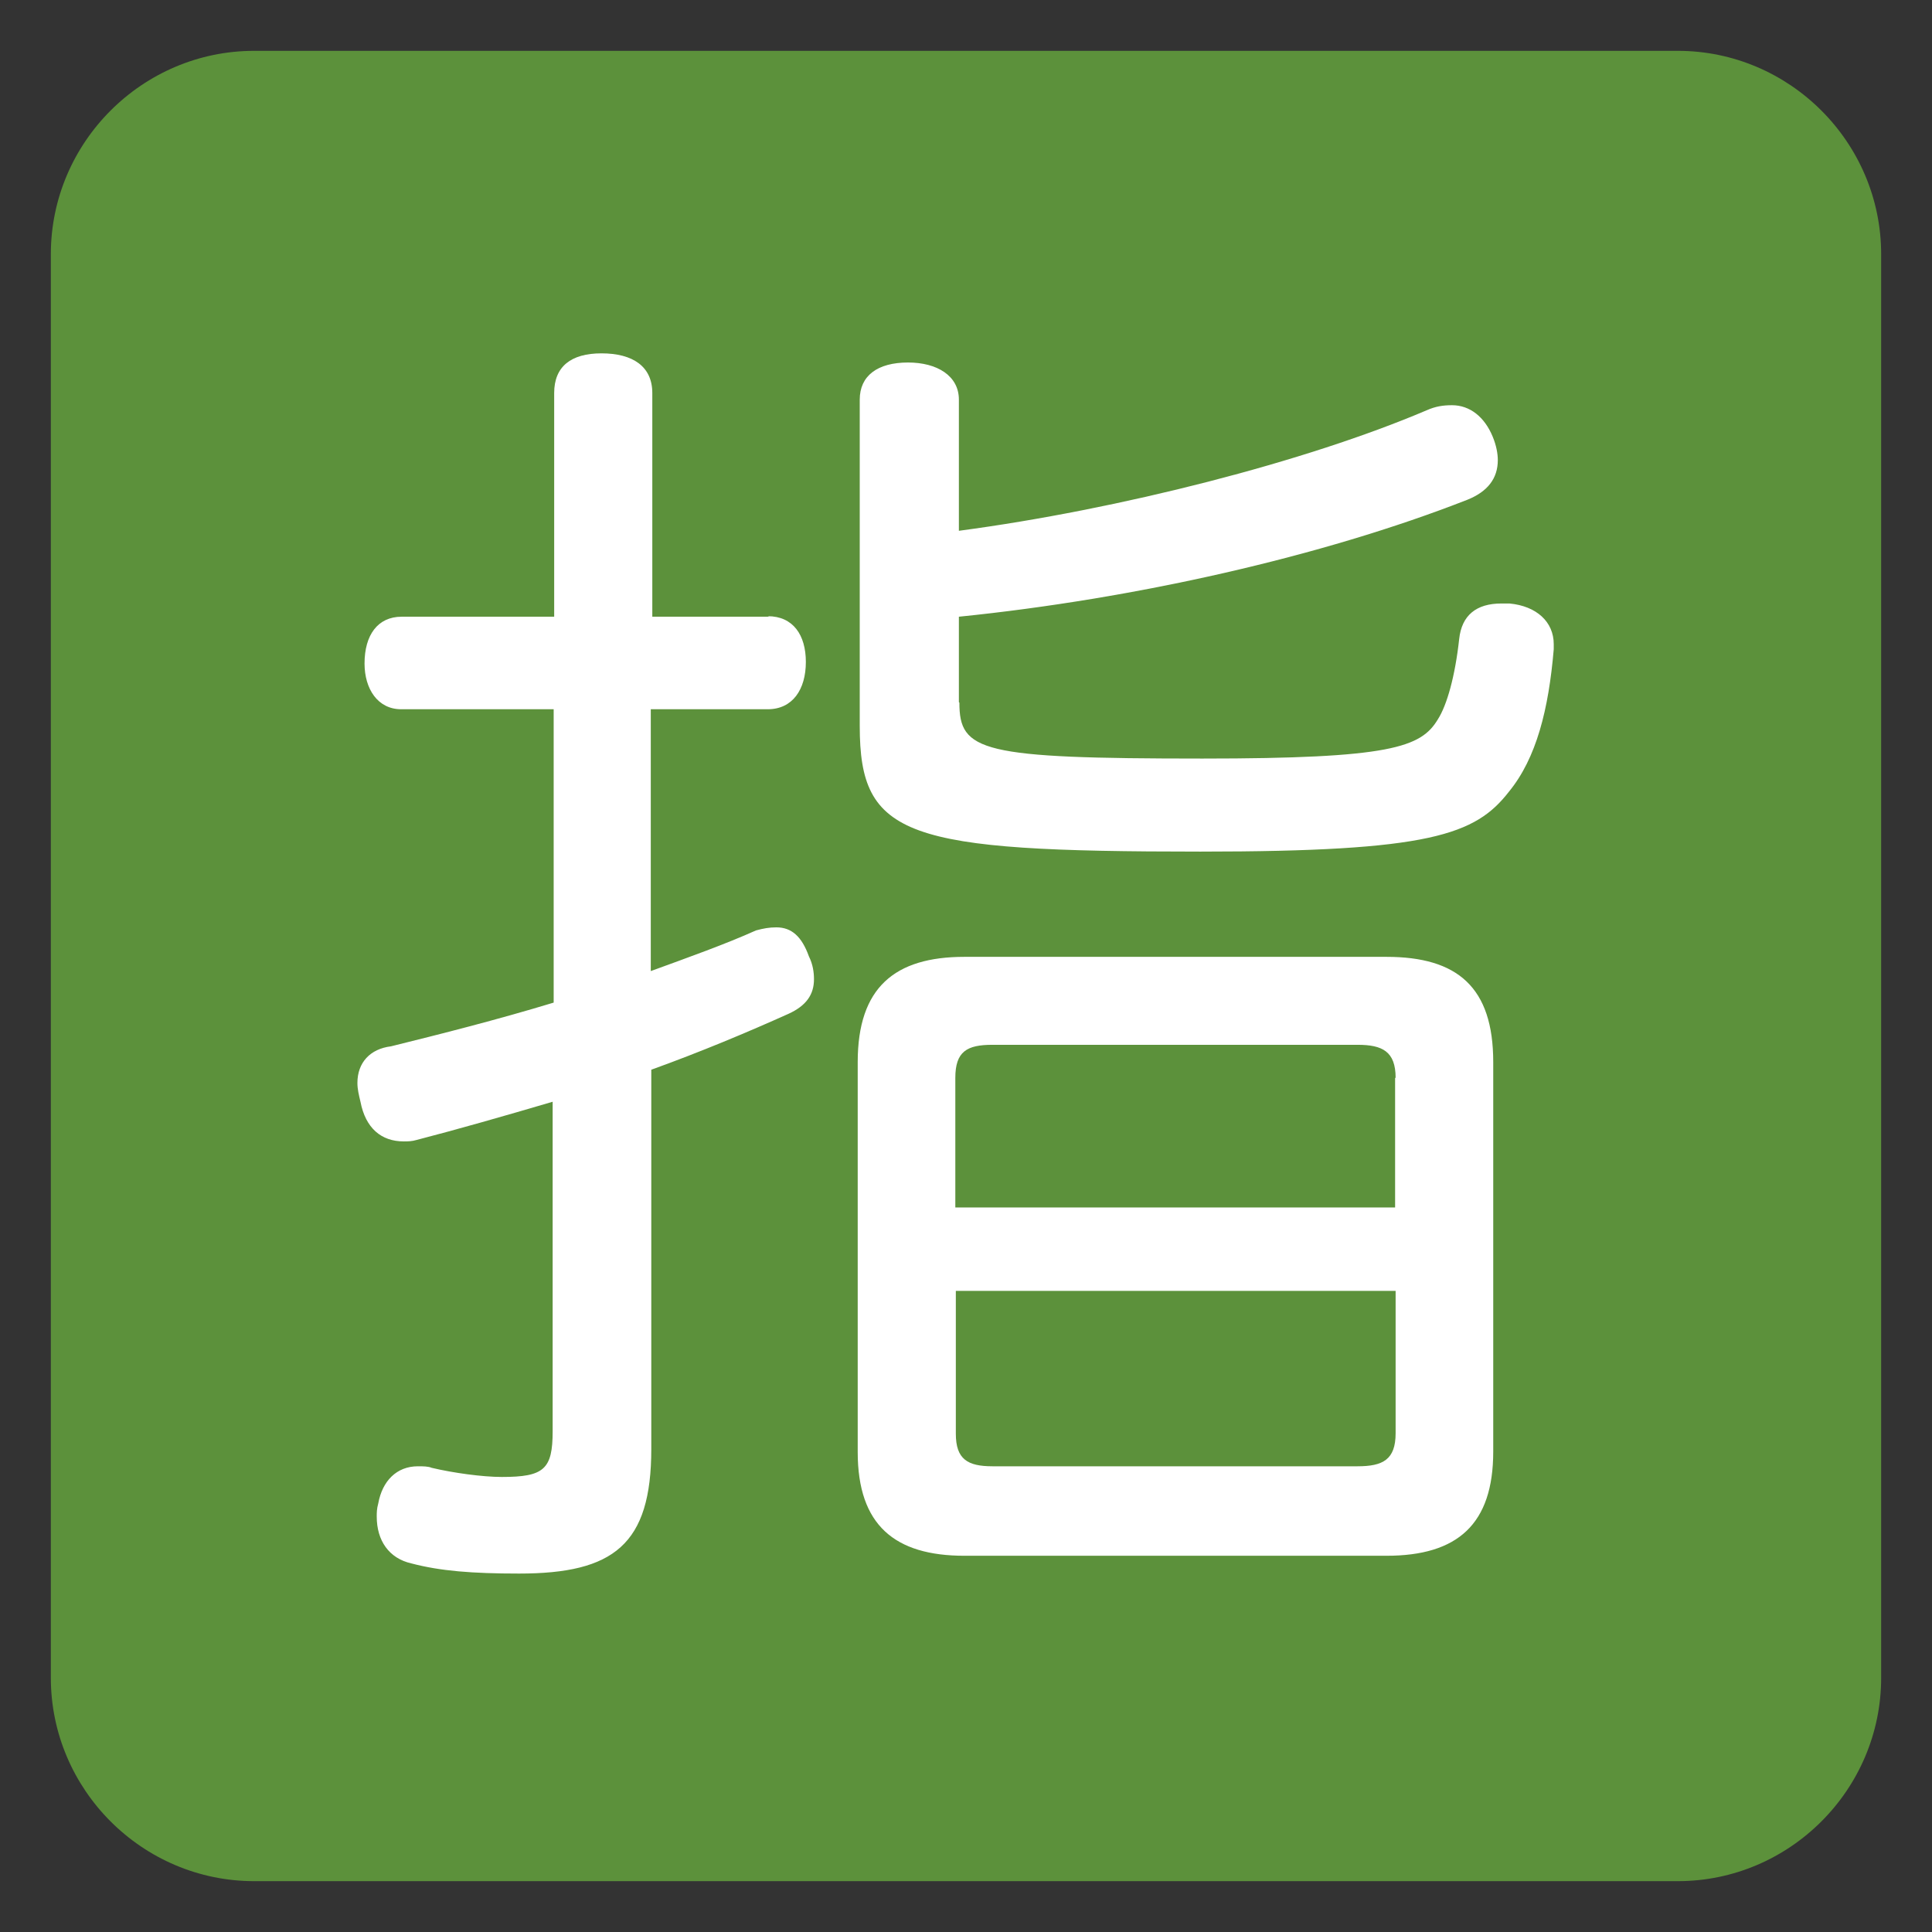 <svg xmlns="http://www.w3.org/2000/svg" viewBox="0 0 47.5 47.5" enable-background="new 0 0 47.5 47.5"><rect x="0" y="0" width="47.5" height="47.5" fill="#333333" stroke="none"/><defs><clipPath id="a"><path d="M0 38h38V0H0v38z"/></clipPath></defs><g><g><g clip-path="url(#a)" transform="matrix(1.25 0 0 -1.25 0 47.5)"><g><path fill="#5c913b" d="M37 5c0-2.2-1.8-4-4-4H5C2.8 1 1 2.8 1 5v28c0 2.2 1.8 4 4 4h28c2.2 0 4-1.8 4-4V5z"/></g><g><path fill="#fff" d="M18.8 12.6V9.8c0-.5.23-.64.72-.64h7.18c.5 0 .75.13.75.65v2.8H18.8zm8.65 4.2c0 .52-.26.65-.75.65h-7.18c-.5 0-.73-.13-.73-.65v-2.55h8.65v2.55zm-8.58 7.38c0-.96.42-1.1 4.78-1.1 3.7 0 4.3.22 4.63.77.18.28.34.85.42 1.58.05.47.34.7.83.7h.16c.53-.05.87-.36.87-.8v-.1c-.1-1.18-.34-2.14-.88-2.8-.66-.85-1.55-1.18-6.07-1.18-5.8 0-6.7.28-6.7 2.47v6.42c0 .47.35.73.95.73.57 0 1-.26 1-.73v-2.58c3.16.42 6.83 1.36 9.2 2.37.18.08.33.1.5.1.35 0 .64-.23.8-.62.07-.17.1-.33.1-.46 0-.36-.2-.62-.6-.78-2.86-1.12-6.55-1.95-10-2.3v-1.68zm8.4-5c1.4 0 2.1-.6 2.1-2.07V9.45c0-1.43-.7-2.05-2.1-2.05h-8.3c-1.37 0-2.1.6-2.1 2.04v7.67c0 1.47.73 2.07 2.1 2.07h8.3zm-12.17 6.7c.5 0 .75-.37.75-.9 0-.54-.26-.93-.75-.93h-2.3V18.9c.74.27 1.47.53 2.07.8.15.04.26.06.4.06.3 0 .5-.18.64-.57.08-.16.1-.32.1-.45 0-.3-.15-.52-.5-.68-.8-.36-1.73-.75-2.7-1.1V9.5c0-1.88-.74-2.45-2.6-2.45-.92 0-1.55.05-2.12.2-.44.1-.68.45-.68.92 0 .08 0 .15.03.26.08.44.36.73.78.73.1 0 .2 0 .27-.03.42-.1 1-.18 1.38-.18.83 0 1 .15 1 .9v6.48c-.95-.28-1.86-.54-2.67-.75-.1-.03-.18-.03-.26-.03-.44 0-.75.26-.85.78-.03.13-.06.24-.06.37 0 .4.25.67.66.72.97.24 2.08.52 3.2.86v5.77h-3c-.46 0-.72.4-.72.9 0 .56.26.92.73.92h3v4.4c0 .52.33.78.93.78.62 0 1-.26 1-.78v-4.4h2.3z"/></g></g></g></g></svg>
